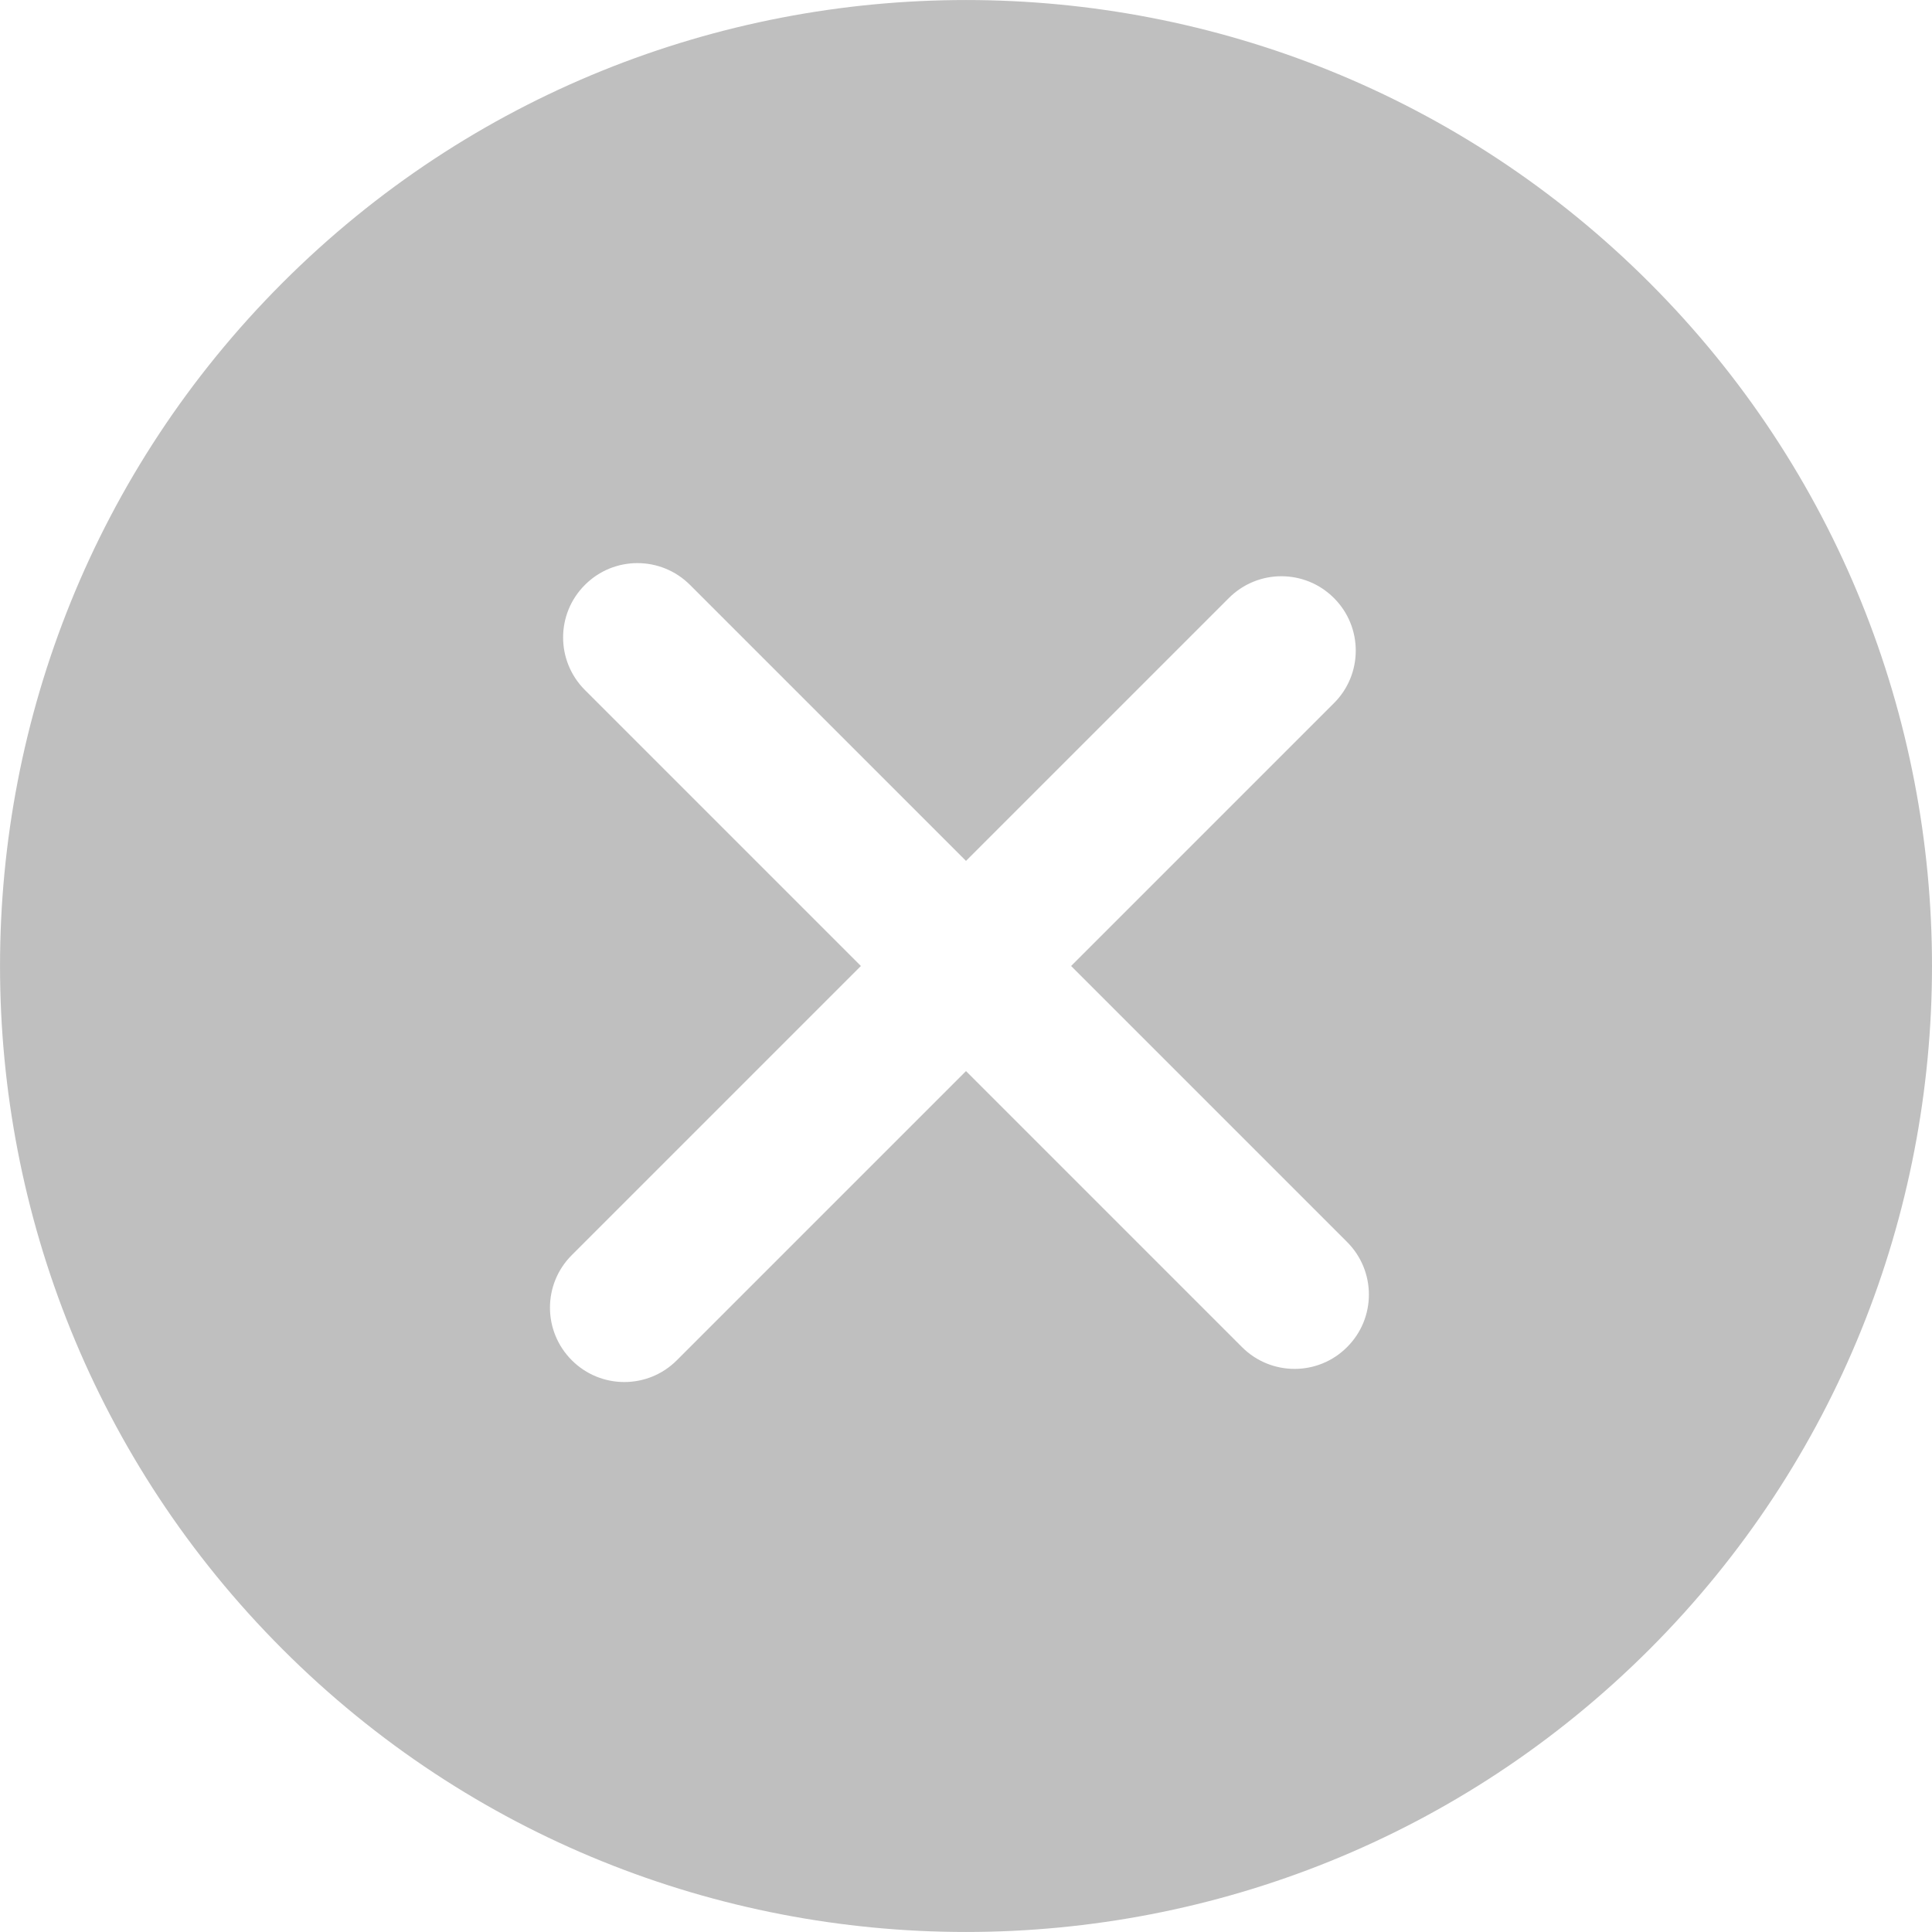 <?xml version="1.0" encoding="UTF-8"?>
<svg width="20px" height="20px" viewBox="0 0 20 20" version="1.1" xmlns="http://www.w3.org/2000/svg" xmlns:xlink="http://www.w3.org/1999/xlink">
    <!-- Generator: Sketch 50.2 (55047) - http://www.bohemiancoding.com/sketch -->
    <title>Shape Copy</title>
    <desc>Created with Sketch.</desc>
    <defs></defs>
    <g id="Page-1" stroke="none" stroke-width="1" fill="none" fill-rule="evenodd">
        <g id="Login-page" transform="translate(-556, -921)" fill="#BFBFBF" fill-rule="nonzero">
            <g id="error-(1)" transform="translate(556, 844)">
                <path d="M17.075,79.926 C13.174,76.025 6.827,76.025 2.926,79.926 C-0.975,83.827 -0.975,90.173 2.926,94.074 C6.826,97.975 13.173,97.975 17.075,94.074 C20.975,90.173 20.975,83.826 17.075,79.926 Z M13.945,90.945 C13.645,91.246 13.158,91.246 12.857,90.945 L10,88.088 L7.007,91.081 C6.707,91.382 6.219,91.382 5.919,91.081 C5.618,90.78 5.618,90.293 5.919,89.993 L8.912,87 L6.055,84.143 C5.754,83.842 5.754,83.355 6.055,83.055 C6.355,82.754 6.842,82.754 7.143,83.055 L10,85.912 L12.721,83.191 C13.021,82.89 13.509,82.89 13.809,83.191 C14.11,83.491 14.11,83.979 13.809,84.279 L11.088,87 L13.945,89.857 C14.246,90.158 14.246,90.645 13.945,90.945 Z" id="Shape-Copy"></path>
            </g>
        </g>
    </g>
</svg>